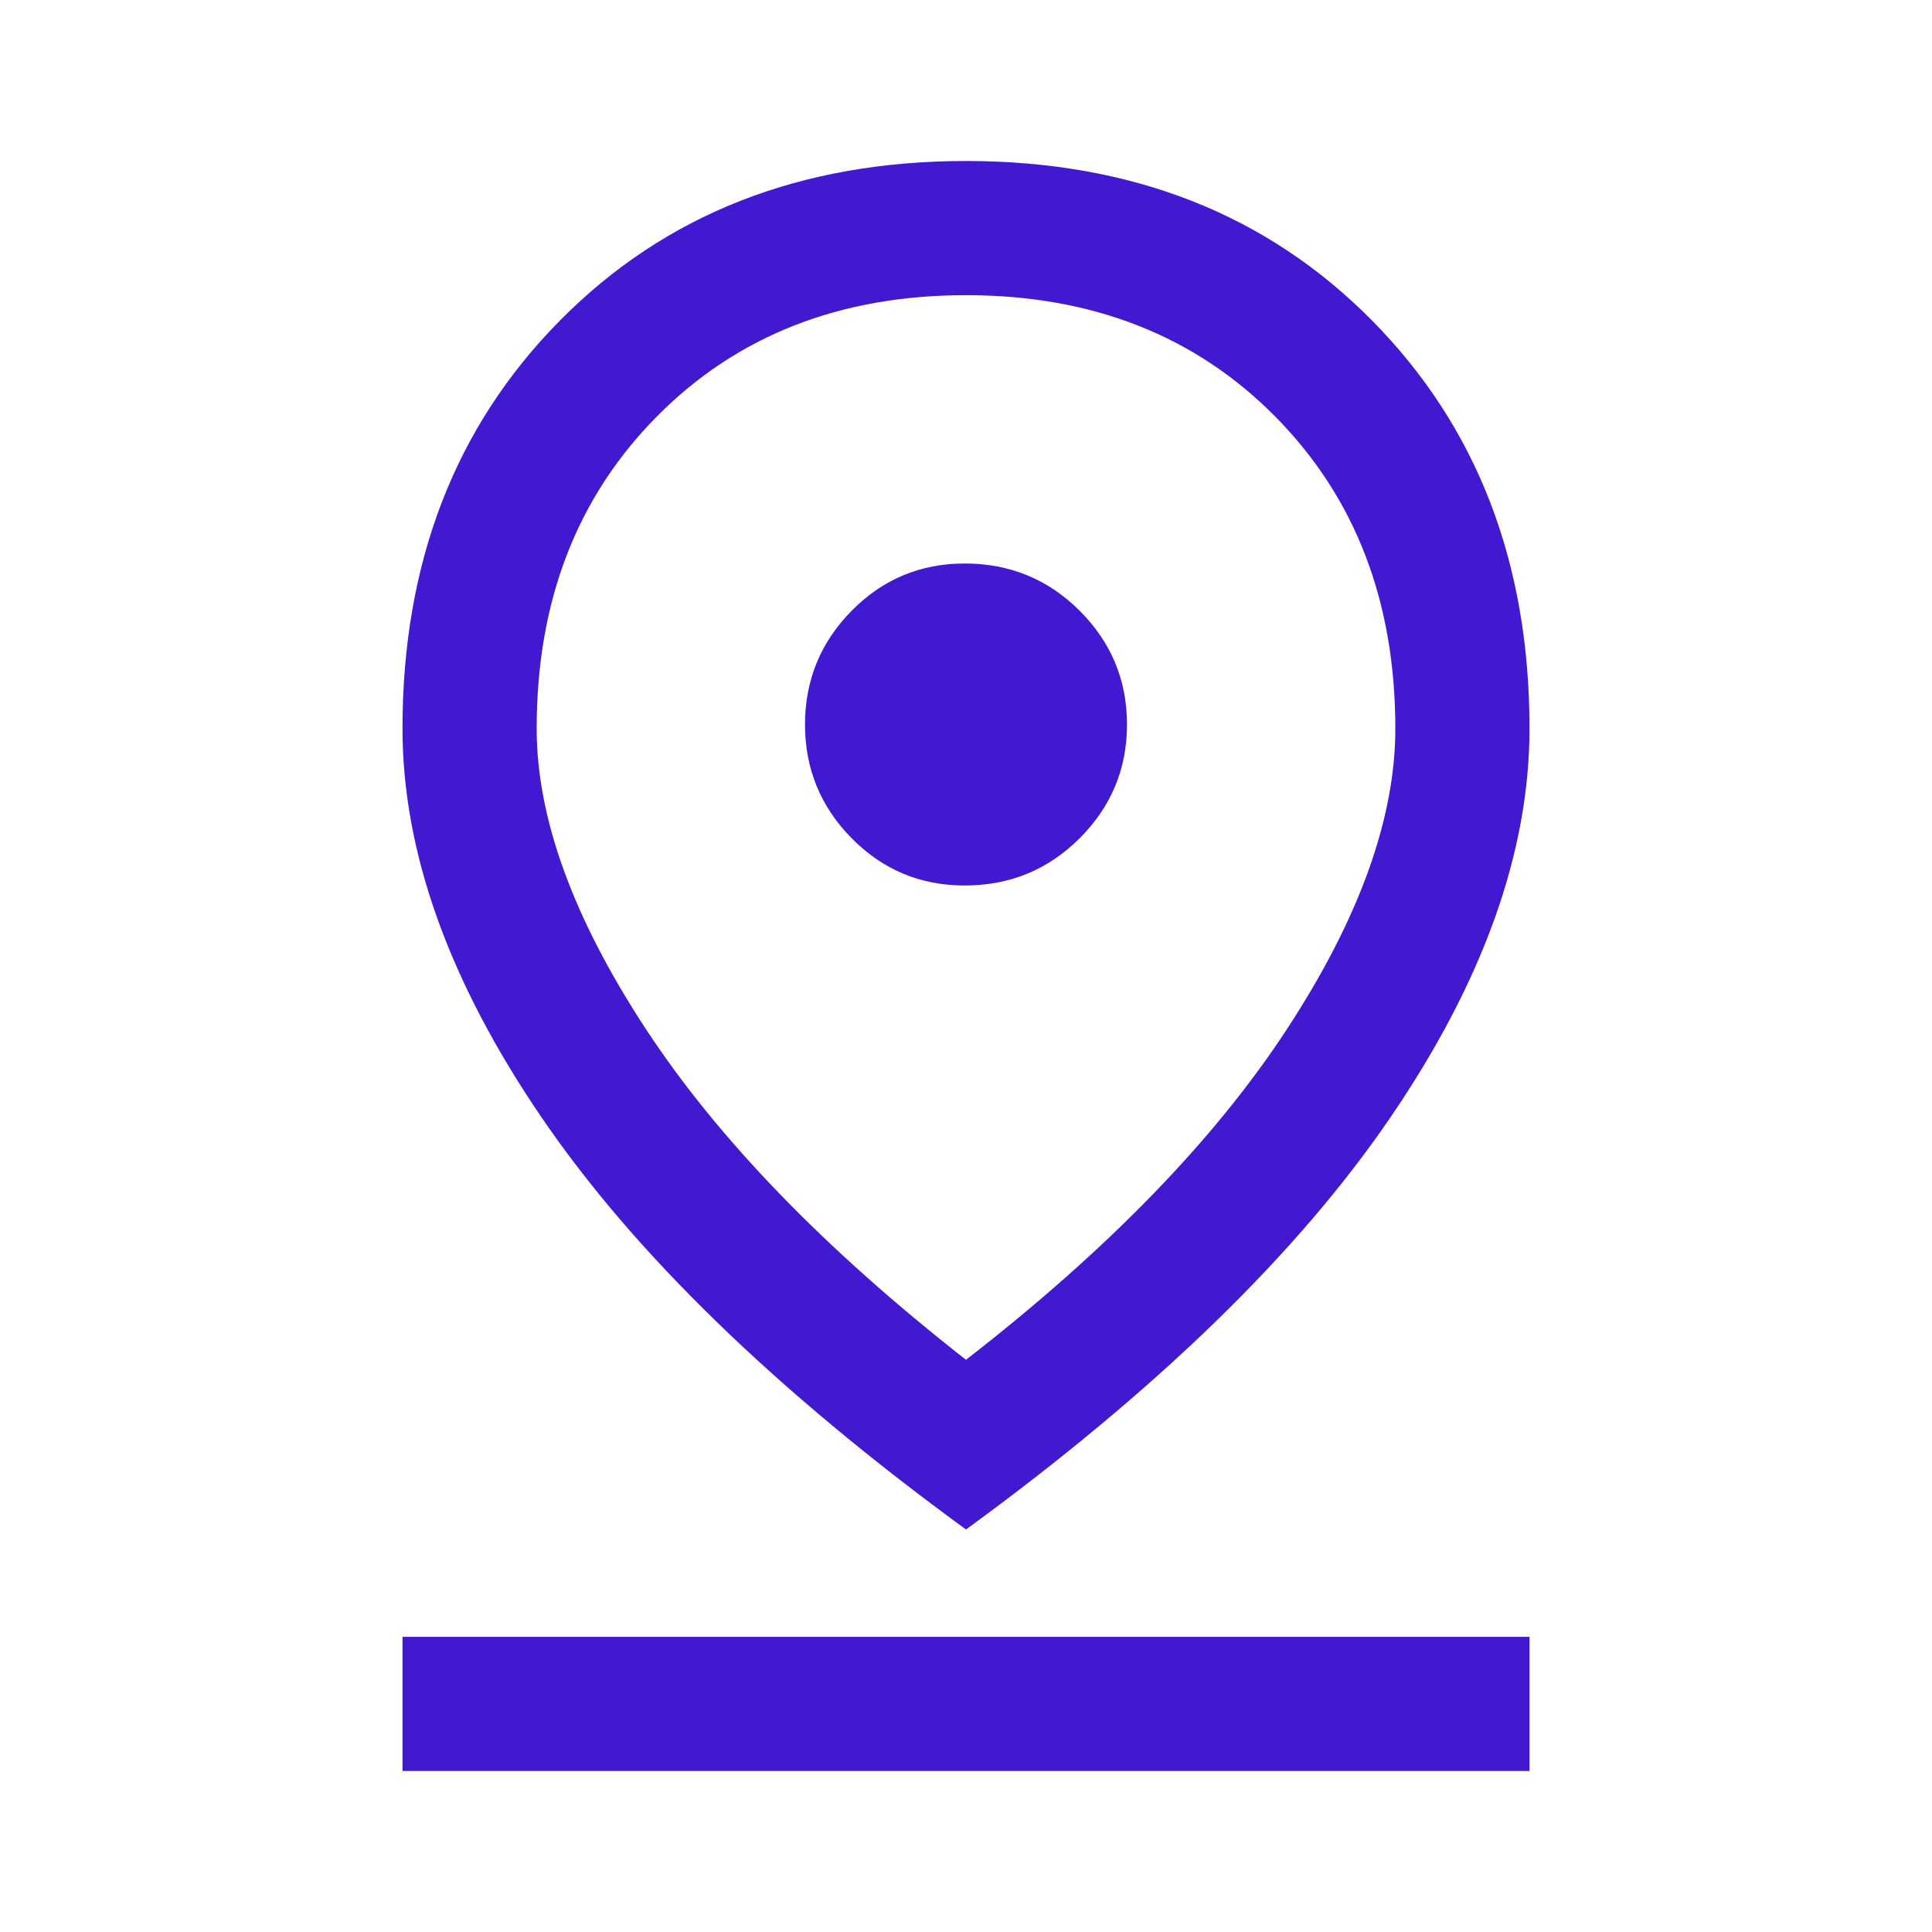 <svg xmlns="http://www.w3.org/2000/svg" height="40px" viewBox="0 -960 960 960" width="40px" fill="#4219D0"><path d="M480-284.33q105.67-82 159.5-164.34Q693.33-531 693.33-598q0-94.67-59.66-155Q574-813.33 480-813.33q-94 0-153.67 60.33-59.66 60.33-59.66 155 0 66.33 53.83 148.67 53.83 82.33 159.5 165Zm0 84.33Q338.33-303.33 269.17-404.67 200-506 200-598q0-123.67 78.33-202.83Q356.67-880 480-880q123.33 0 201.67 79.17Q760-721.67 760-598q0 92-69.17 193.33Q621.67-303.33 480-200Zm-.67-320q33.67 0 57.17-23.5T560-600q0-33-23.5-56.5T479.33-680q-33 0-56.16 23.5Q400-633 400-600t23.17 56.5q23.16 23.5 56.16 23.5ZM200-80v-66.67h560V-80H200Zm280-520Z"/></svg>